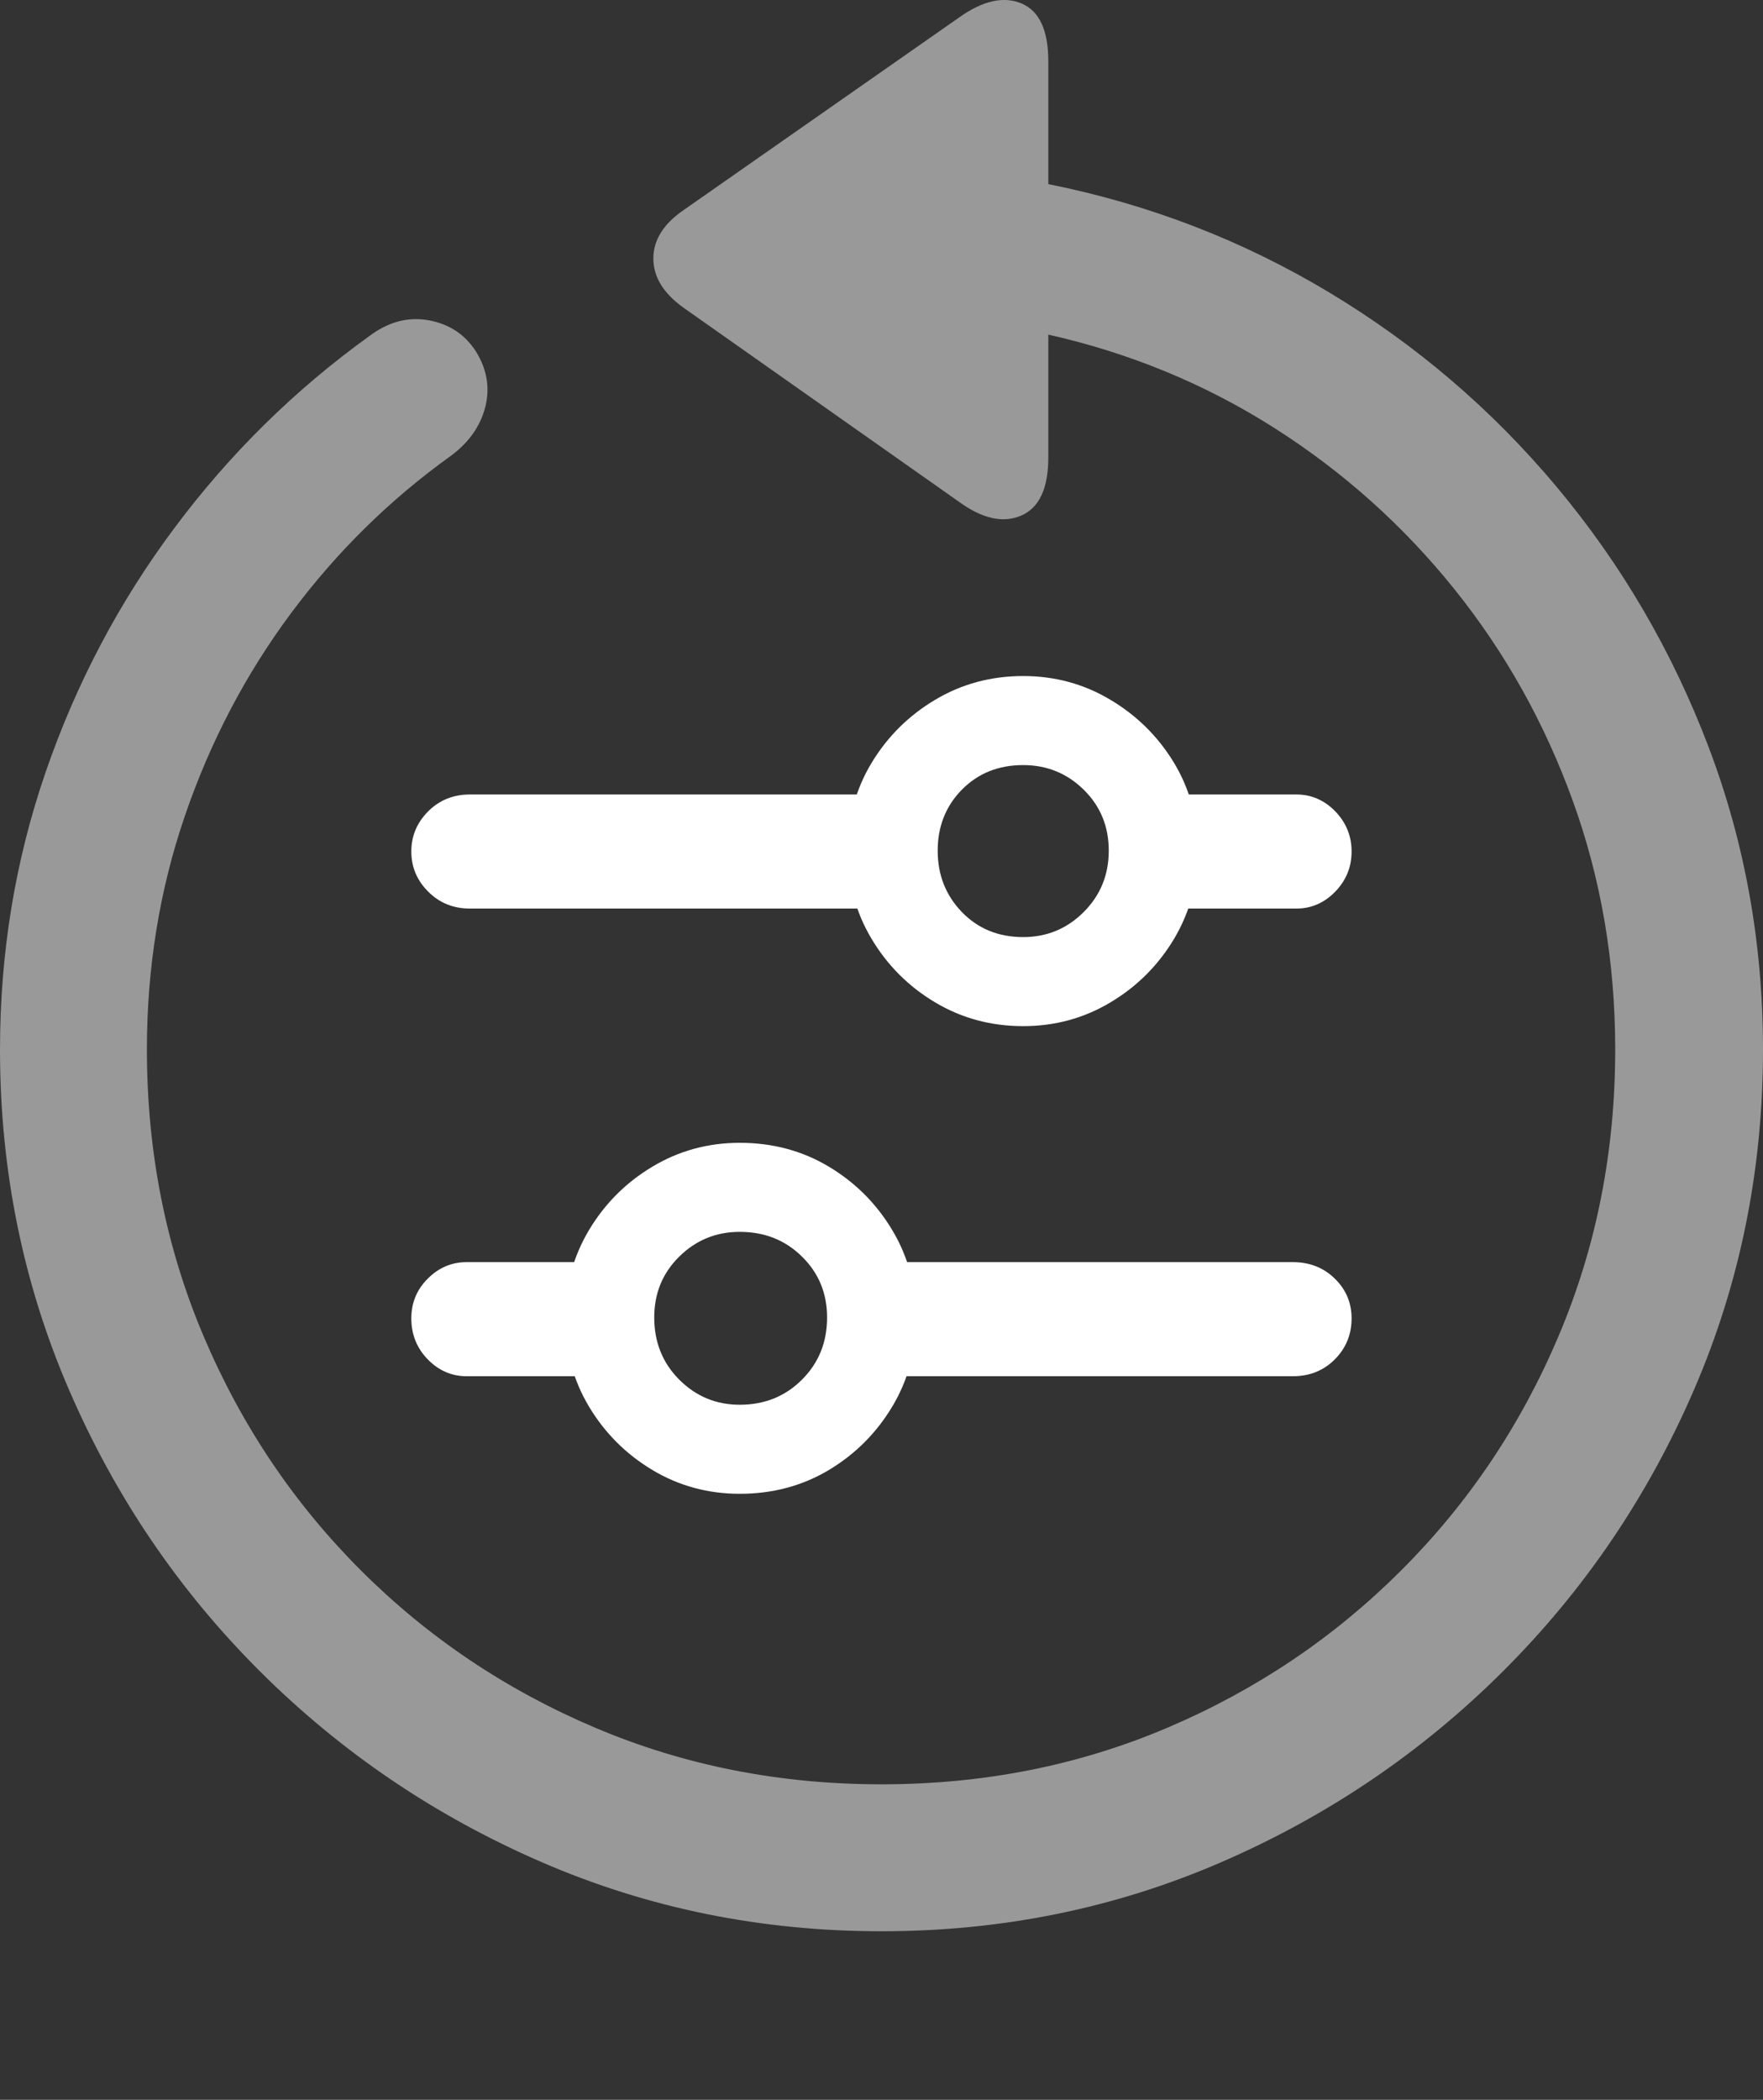 <?xml version="1.0" encoding="UTF-8"?>
<!--Generator: Apple Native CoreSVG 175.5-->
<!DOCTYPE svg
PUBLIC "-//W3C//DTD SVG 1.1//EN"
       "http://www.w3.org/Graphics/SVG/1.1/DTD/svg11.dtd">
<svg version="1.1" xmlns="http://www.w3.org/2000/svg" xmlns:xlink="http://www.w3.org/1999/xlink" width="19.922" height="23.721">
 <rect width="100%" height="100%" fill="#333333" stroke="none"/>
 <g>
  <rect height="23.721" opacity="0" width="19.922" x="0" y="0"/>
  <path d="M0 11.856Q0 13.897 0.781 15.703Q1.562 17.51 2.939 18.882Q4.316 20.254 6.118 21.035Q7.92 21.817 9.961 21.817Q12.002 21.817 13.804 21.035Q15.605 20.254 16.982 18.882Q18.359 17.51 19.141 15.703Q19.922 13.897 19.922 11.856Q19.922 10.059 19.307 8.438Q18.691 6.817 17.593 5.503Q16.494 4.19 15.024 3.306Q13.555 2.422 11.846 2.08L11.846 0.694Q11.846 0.166 11.543 0.039Q11.24-0.088 10.84 0.196L7.725 2.373Q7.383 2.608 7.383 2.92Q7.383 3.233 7.725 3.477L10.83 5.664Q11.23 5.957 11.538 5.825Q11.846 5.694 11.846 5.166L11.846 3.78Q13.232 4.092 14.399 4.834Q15.566 5.576 16.431 6.651Q17.295 7.725 17.773 9.048Q18.252 10.371 18.252 11.856Q18.252 13.584 17.612 15.093Q16.973 16.602 15.835 17.739Q14.697 18.877 13.193 19.517Q11.69 20.157 9.961 20.157Q8.232 20.157 6.724 19.517Q5.215 18.877 4.077 17.739Q2.939 16.602 2.3 15.093Q1.66 13.584 1.66 11.856Q1.66 10.469 2.09 9.214Q2.52 7.959 3.291 6.924Q4.062 5.889 5.098 5.147Q5.4 4.922 5.483 4.6Q5.566 4.278 5.381 3.975Q5.195 3.682 4.844 3.618Q4.492 3.555 4.17 3.799Q2.91 4.707 1.973 5.962Q1.035 7.217 0.518 8.716Q0 10.215 0 11.856Z" fill="rgba(255,255,255,0.5)"/>
  <path d="M5.312 10.264L10.195 10.264L10.195 8.975L5.312 8.975Q5.029 8.975 4.839 9.165Q4.648 9.356 4.648 9.619Q4.648 9.883 4.839 10.073Q5.029 10.264 5.312 10.264ZM11.562 11.592Q12.1 11.592 12.549 11.323Q12.998 11.055 13.267 10.606Q13.535 10.156 13.535 9.61Q13.535 9.063 13.267 8.618Q12.998 8.174 12.549 7.906Q12.1 7.637 11.562 7.637Q11.016 7.637 10.566 7.906Q10.117 8.174 9.849 8.618Q9.58 9.063 9.58 9.61Q9.58 10.156 9.849 10.606Q10.117 11.055 10.566 11.323Q11.016 11.592 11.562 11.592ZM11.562 10.586Q11.143 10.586 10.869 10.303Q10.596 10.02 10.596 9.61Q10.596 9.199 10.869 8.921Q11.143 8.643 11.562 8.643Q11.963 8.643 12.246 8.921Q12.529 9.199 12.529 9.61Q12.529 10.02 12.246 10.303Q11.963 10.586 11.562 10.586ZM12.842 10.264L14.648 10.264Q14.902 10.264 15.088 10.073Q15.273 9.883 15.273 9.619Q15.273 9.356 15.088 9.165Q14.902 8.975 14.648 8.975L12.842 8.975ZM5.273 15.547L7.08 15.547L7.08 14.258L5.273 14.258Q5.02 14.258 4.834 14.444Q4.648 14.629 4.648 14.893Q4.648 15.166 4.834 15.357Q5.02 15.547 5.273 15.547ZM8.359 16.875Q8.916 16.875 9.365 16.607Q9.814 16.338 10.083 15.889Q10.352 15.44 10.352 14.893Q10.352 14.346 10.083 13.897Q9.814 13.447 9.365 13.179Q8.916 12.91 8.359 12.91Q7.822 12.91 7.373 13.179Q6.924 13.447 6.655 13.897Q6.387 14.346 6.387 14.893Q6.387 15.44 6.655 15.889Q6.924 16.338 7.373 16.607Q7.822 16.875 8.359 16.875ZM8.359 15.869Q7.959 15.869 7.676 15.586Q7.393 15.303 7.393 14.883Q7.393 14.473 7.676 14.195Q7.959 13.916 8.359 13.916Q8.779 13.916 9.062 14.195Q9.346 14.473 9.346 14.883Q9.346 15.303 9.062 15.586Q8.779 15.869 8.359 15.869ZM9.727 15.547L14.609 15.547Q14.893 15.547 15.083 15.357Q15.273 15.166 15.273 14.893Q15.273 14.629 15.083 14.444Q14.893 14.258 14.609 14.258L9.727 14.258Z" fill="#ffffff"/>
 </g>
</svg>
